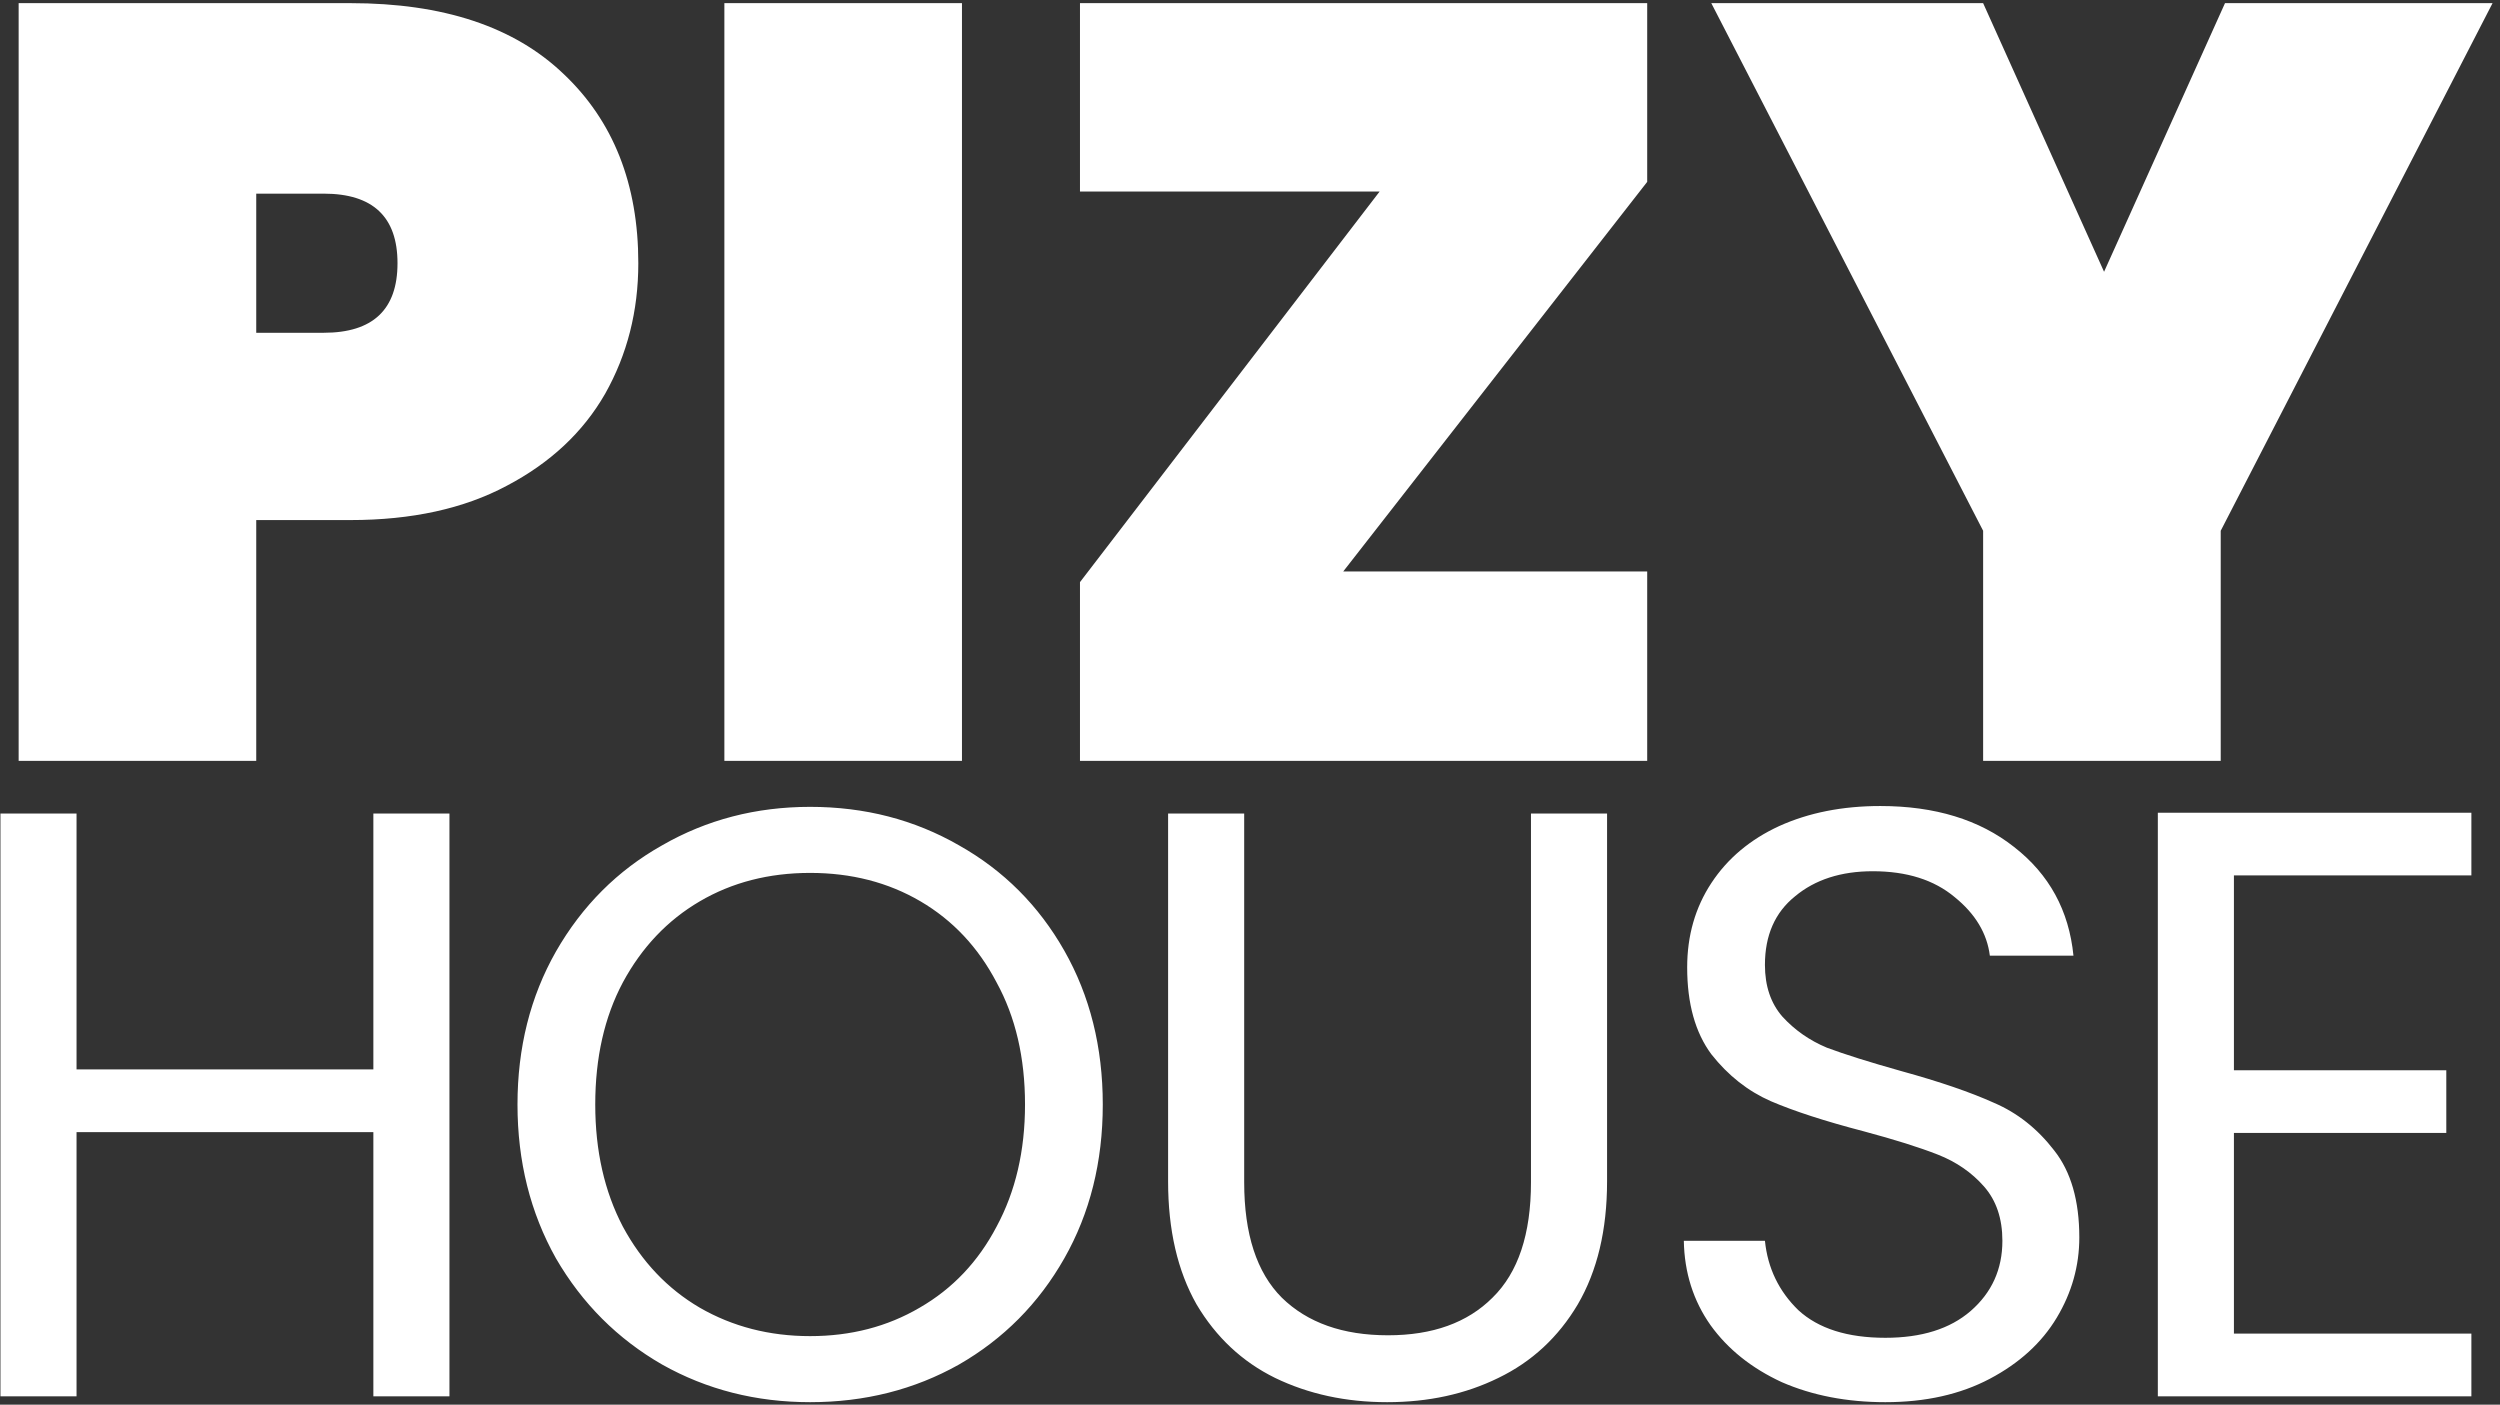 <svg width="299" height="168" viewBox="0 0 299 168" fill="none" xmlns="http://www.w3.org/2000/svg">
<rect x="0" y="0" width="299" height="168" fill="#333333" stroke="none"/>
<path d="M76.342 31.48C76.342 37.197 75.019 42.403 72.374 47.096C69.729 51.704 65.803 55.373 60.598 58.104C55.478 60.835 49.249 62.2 41.91 62.2H30.646V91H2.23V0.376H41.91C53.003 0.376 61.494 3.192 67.382 8.824C73.355 14.456 76.342 22.008 76.342 31.48ZM38.71 39.8C44.598 39.8 47.542 37.027 47.542 31.48C47.542 25.933 44.598 23.16 38.71 23.16H30.646V39.8H38.71ZM115.051 0.376V91H86.635V0.376H115.051ZM160.653 68.344H197.005V91H129.165V69.624L165.005 22.904H129.165V0.376H197.005V21.752L160.653 68.344ZM298.11 0.376L265.598 63.48V91H237.182V63.48L204.67 0.376H237.182L251.646 32.504L266.11 0.376H298.11ZM53.754 97.3V167H44.654V135.4H9.154V167H0.054V97.3H9.154V127.9H44.654V97.3H53.754ZM96.892 167.7C90.425 167.7 84.525 166.2 79.192 163.2C73.859 160.133 69.625 155.9 66.492 150.5C63.425 145.033 61.892 138.9 61.892 132.1C61.892 125.3 63.425 119.2 66.492 113.8C69.625 108.333 73.859 104.1 79.192 101.1C84.525 98.033 90.425 96.5 96.892 96.5C103.425 96.5 109.358 98.033 114.692 101.1C120.025 104.1 124.225 108.3 127.292 113.7C130.358 119.1 131.892 125.233 131.892 132.1C131.892 138.967 130.358 145.1 127.292 150.5C124.225 155.9 120.025 160.133 114.692 163.2C109.358 166.2 103.425 167.7 96.892 167.7ZM96.892 159.8C101.758 159.8 106.125 158.667 109.992 156.4C113.925 154.133 116.992 150.9 119.192 146.7C121.458 142.5 122.592 137.633 122.592 132.1C122.592 126.5 121.458 121.633 119.192 117.5C116.992 113.3 113.958 110.067 110.092 107.8C106.225 105.533 101.825 104.4 96.892 104.4C91.959 104.4 87.558 105.533 83.692 107.8C79.825 110.067 76.758 113.3 74.492 117.5C72.292 121.633 71.192 126.5 71.192 132.1C71.192 137.633 72.292 142.5 74.492 146.7C76.758 150.9 79.825 154.133 83.692 156.4C87.625 158.667 92.025 159.8 96.892 159.8ZM148.805 97.3V141.4C148.805 147.6 150.305 152.2 153.305 155.2C156.372 158.2 160.605 159.7 166.005 159.7C171.338 159.7 175.505 158.2 178.505 155.2C181.572 152.2 183.105 147.6 183.105 141.4V97.3H192.205V141.3C192.205 147.1 191.038 152 188.705 156C186.372 159.933 183.205 162.867 179.205 164.8C175.272 166.733 170.838 167.7 165.905 167.7C160.972 167.7 156.505 166.733 152.505 164.8C148.572 162.867 145.438 159.933 143.105 156C140.838 152 139.705 147.1 139.705 141.3V97.3H148.805ZM225.486 167.7C220.886 167.7 216.752 166.9 213.086 165.3C209.486 163.633 206.652 161.367 204.586 158.5C202.519 155.567 201.452 152.2 201.386 148.4H211.086C211.419 151.667 212.752 154.433 215.086 156.7C217.486 158.9 220.952 160 225.486 160C229.819 160 233.219 158.933 235.686 156.8C238.219 154.6 239.486 151.8 239.486 148.4C239.486 145.733 238.752 143.567 237.286 141.9C235.819 140.233 233.986 138.967 231.786 138.1C229.586 137.233 226.619 136.3 222.886 135.3C218.286 134.1 214.586 132.9 211.786 131.7C209.052 130.5 206.686 128.633 204.686 126.1C202.752 123.5 201.786 120.033 201.786 115.7C201.786 111.9 202.752 108.533 204.686 105.6C206.619 102.667 209.319 100.4 212.786 98.8C216.319 97.2 220.352 96.4 224.886 96.4C231.419 96.4 236.752 98.033 240.886 101.3C245.086 104.567 247.452 108.9 247.986 114.3H237.986C237.652 111.633 236.252 109.3 233.786 107.3C231.319 105.233 228.052 104.2 223.986 104.2C220.186 104.2 217.086 105.2 214.686 107.2C212.286 109.133 211.086 111.867 211.086 115.4C211.086 117.933 211.786 120 213.186 121.6C214.652 123.2 216.419 124.433 218.486 125.3C220.619 126.1 223.586 127.033 227.386 128.1C231.986 129.367 235.686 130.633 238.486 131.9C241.286 133.1 243.686 135 245.686 137.6C247.686 140.133 248.686 143.6 248.686 148C248.686 151.4 247.786 154.6 245.986 157.6C244.186 160.6 241.519 163.033 237.986 164.9C234.452 166.767 230.286 167.7 225.486 167.7ZM267.177 104.7V128H292.577V135.5H267.177V159.5H295.577V167H258.077V97.2H295.577V104.7H267.177Z" fill="white"/>
</svg>
